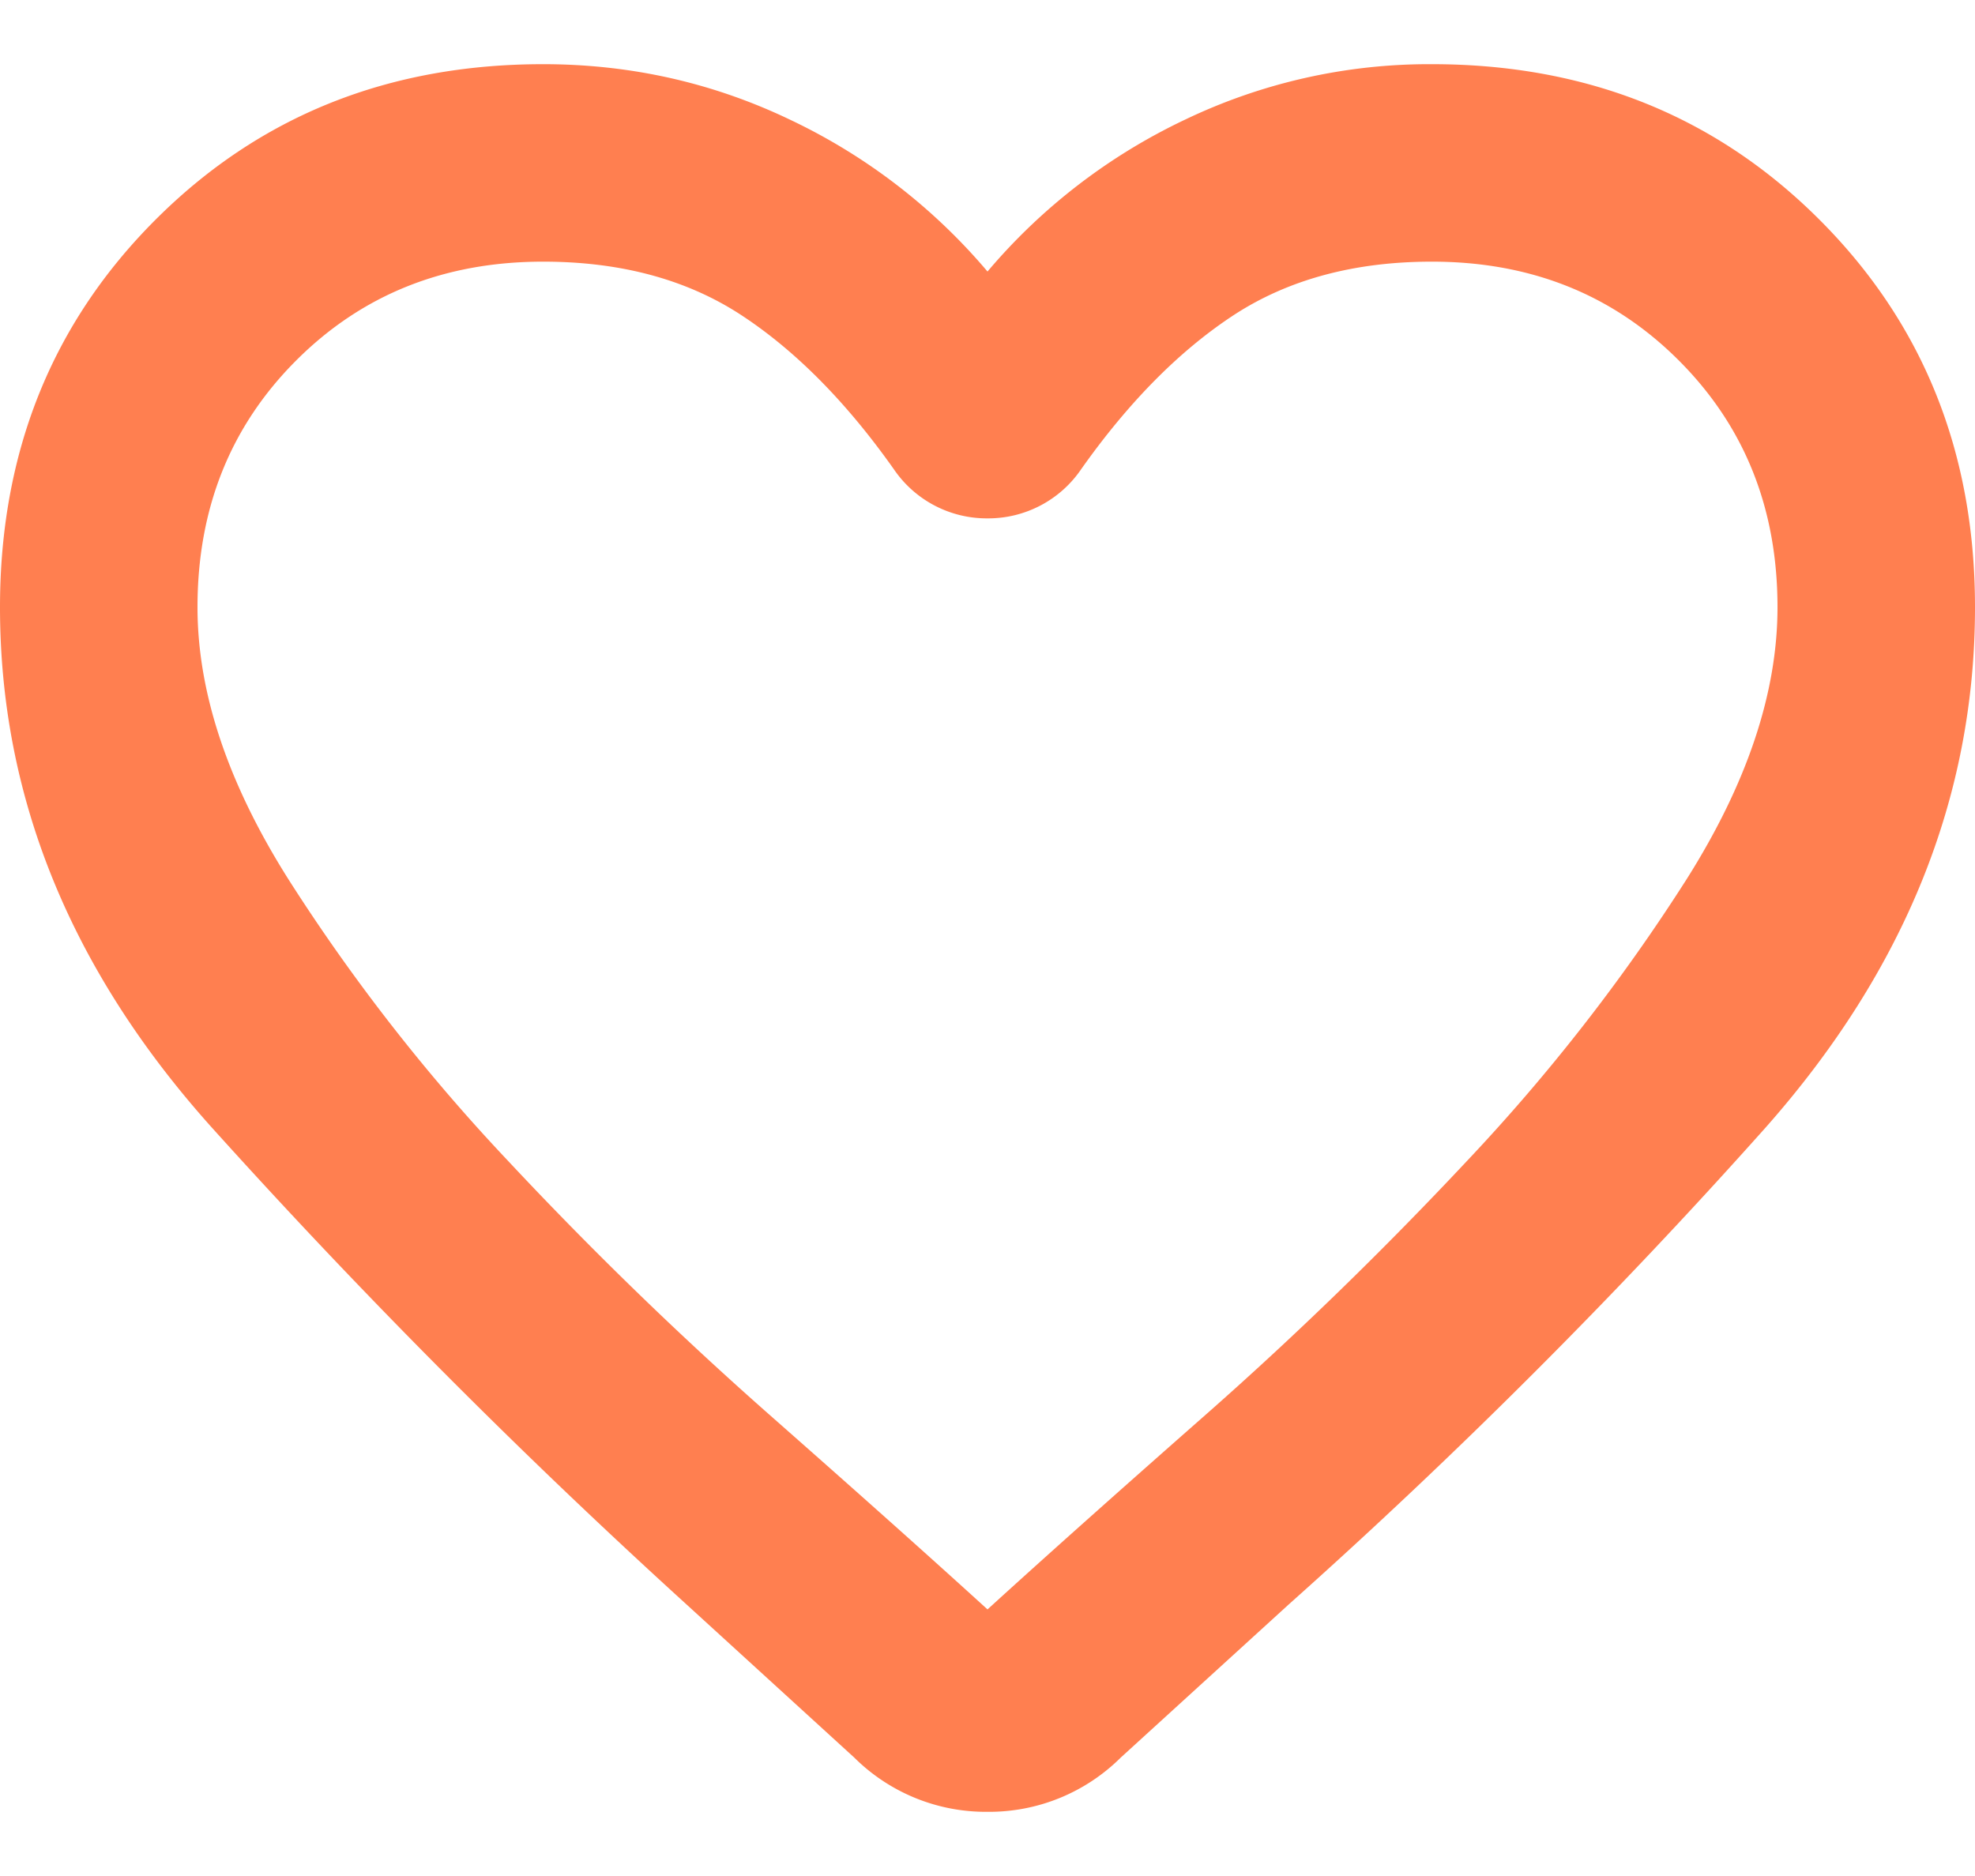 <svg width="20" height="19" fill="none" xmlns="http://www.w3.org/2000/svg"><path d="M8.65 17.8l-1.725-1.575a68.377 68.377 0 01-4.787-4.813C.713 9.821 0 8.067 0 6.15c0-1.567.525-2.875 1.575-3.925C2.625 1.175 3.933.65 5.5.65c.883 0 1.717.187 2.5.562a5.96 5.96 0 012 1.538 5.956 5.956 0 012-1.538A5.717 5.717 0 0114.5.65c1.567 0 2.875.525 3.925 1.575C19.475 3.275 20 4.583 20 6.15c0 1.917-.708 3.675-2.125 5.275a59.863 59.863 0 01-4.825 4.825l-1.7 1.55a1.89 1.89 0 01-1.35.55 1.89 1.89 0 01-1.35-.55zm.4-13.05c-.483-.683-1-1.204-1.55-1.563-.55-.358-1.217-.537-2-.537-1 0-1.833.333-2.5 1s-1 1.5-1 2.5c0 .867.308 1.787.925 2.762a19.094 19.094 0 002.213 2.838 38.412 38.412 0 002.65 2.575c.908.8 1.645 1.458 2.212 1.975.567-.517 1.304-1.175 2.213-1.975.908-.8 1.791-1.658 2.65-2.575a19.097 19.097 0 002.212-2.838c.617-.975.925-1.895.925-2.762 0-1-.333-1.833-1-2.5s-1.5-1-2.5-1c-.783 0-1.45.18-2 .537-.55.359-1.067.88-1.55 1.563a1.138 1.138 0 01-.95.5 1.138 1.138 0 01-.95-.5z" fill="coral"/></svg>